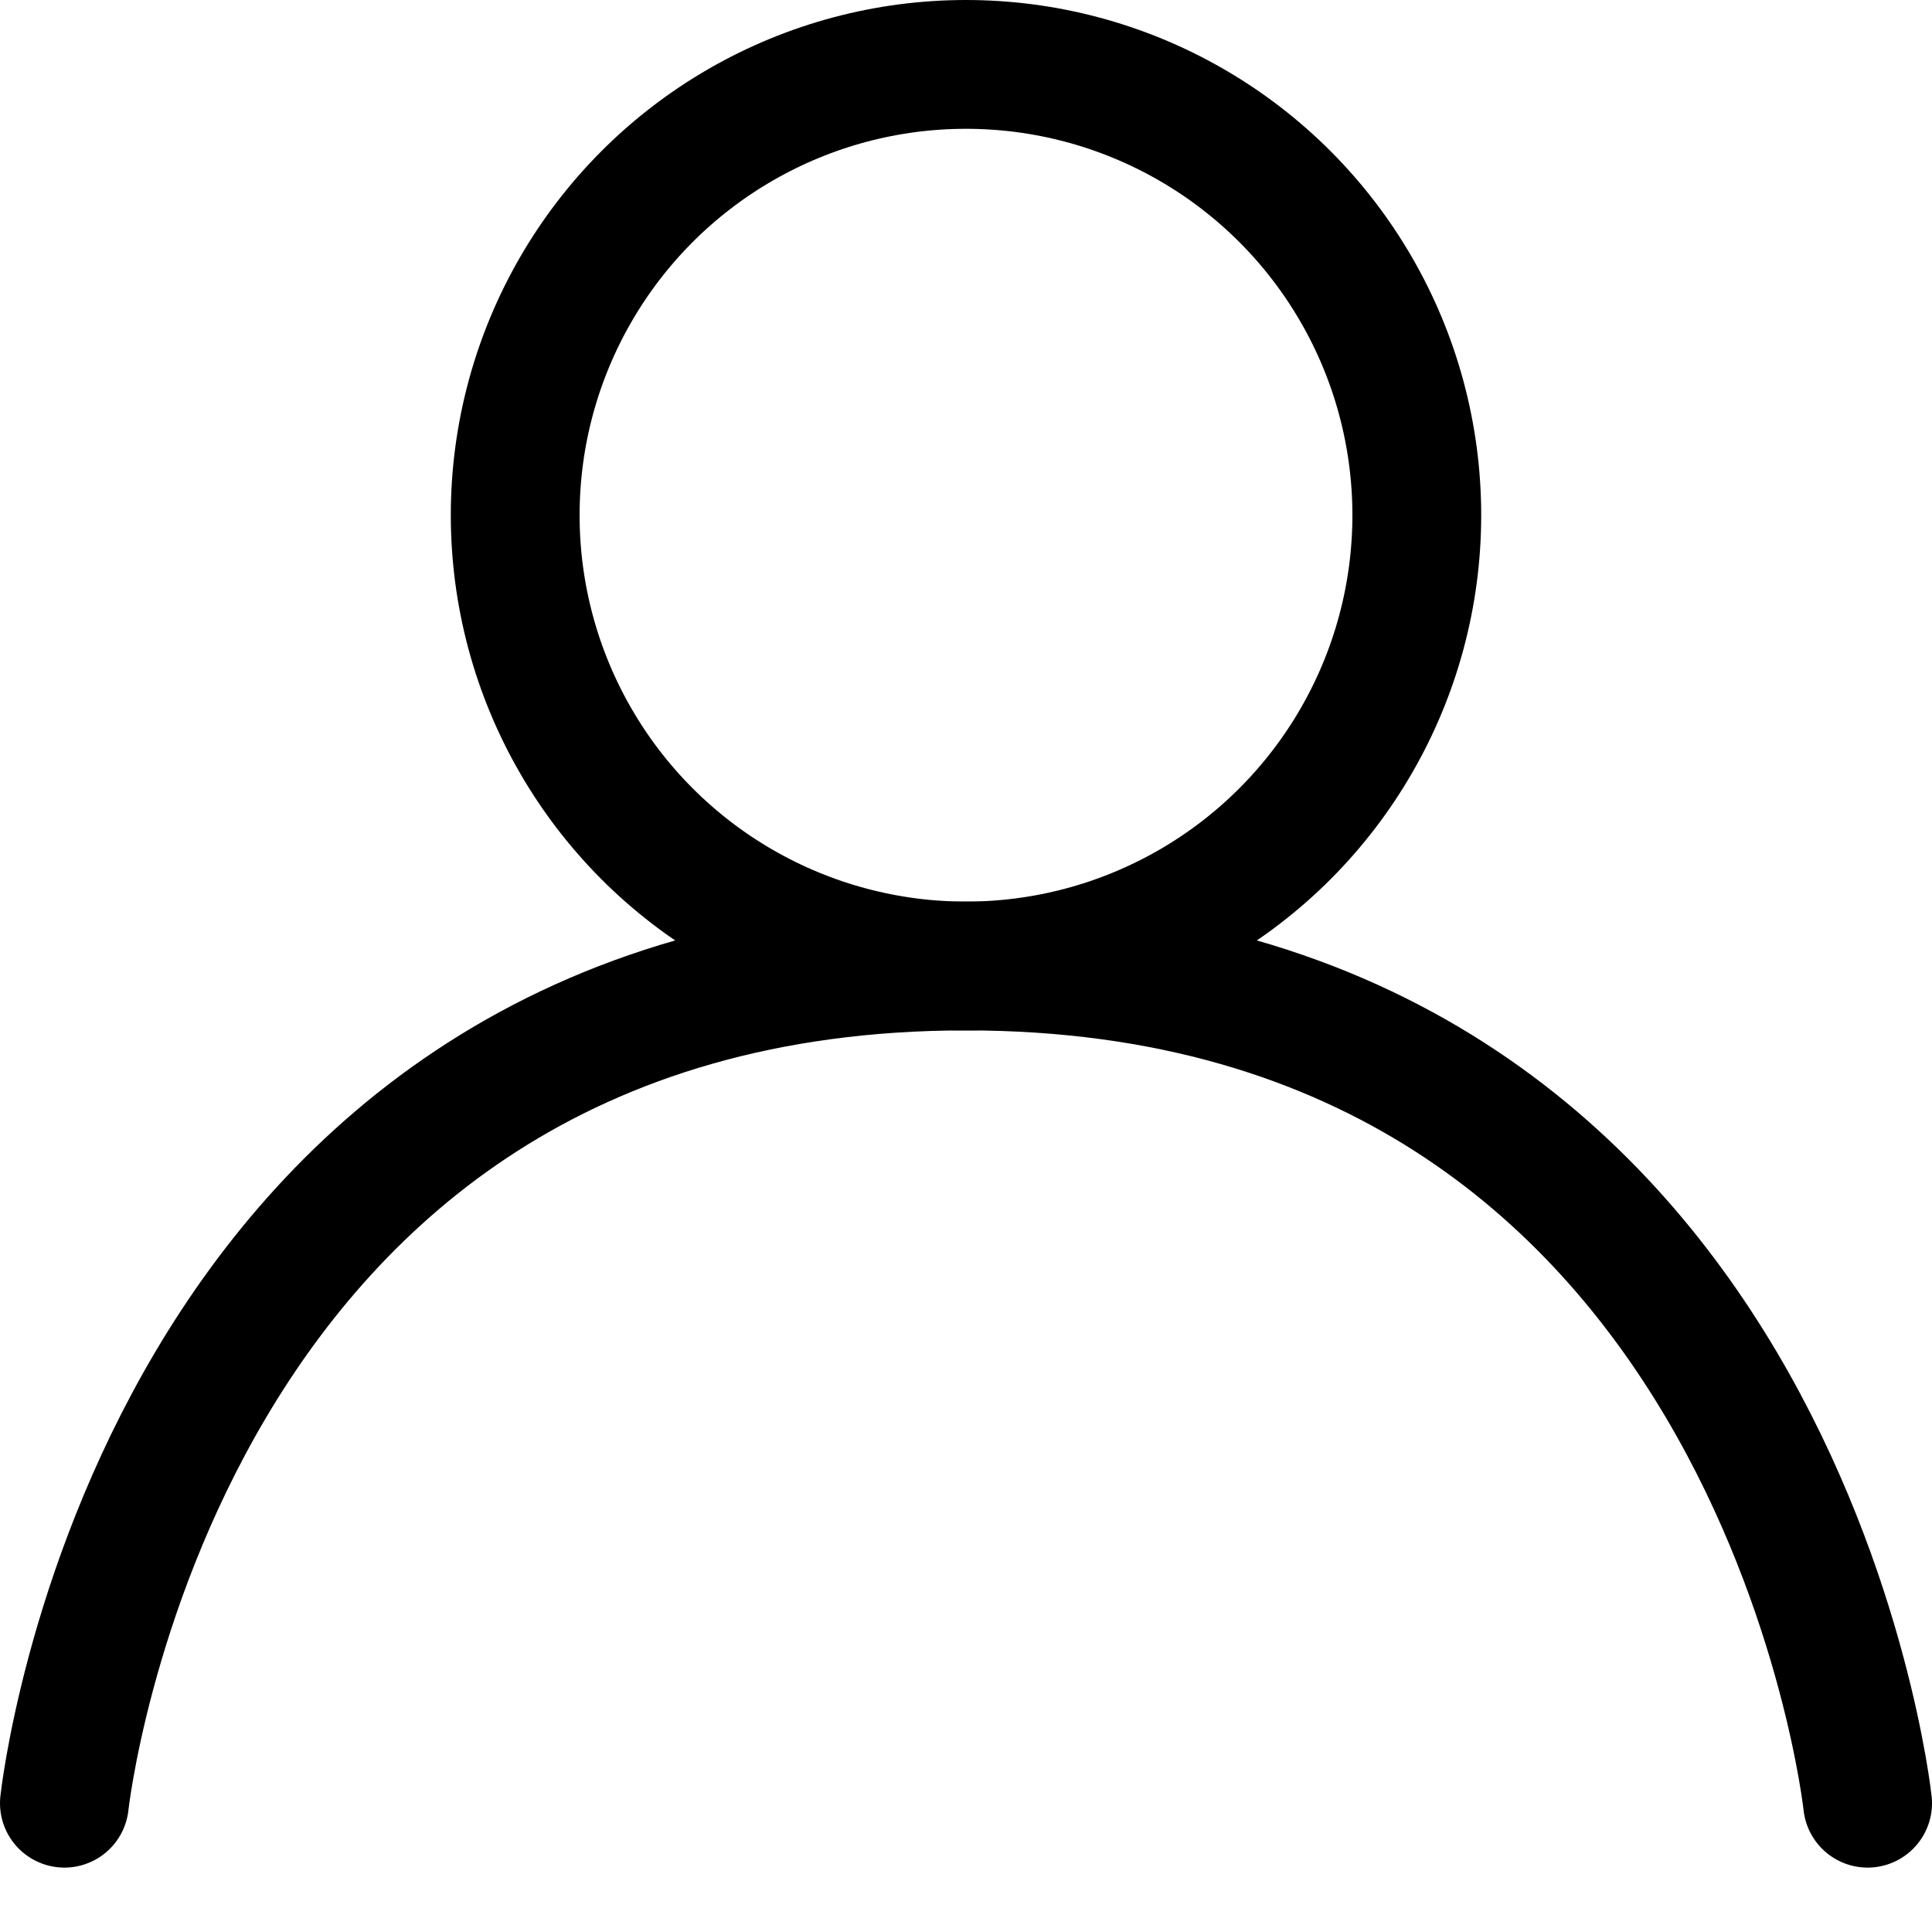 <svg width="30" height="30" viewBox="0 0 30 30" fill="none" xmlns="http://www.w3.org/2000/svg">
<circle cx="15" cy="8" r="7" stroke="black" stroke-width="2"/>
<path d="M1 28C1 28 2.394 15 15 15C27.606 15 29 28 29 28" stroke="black" stroke-width="2" stroke-linecap="round"/>
</svg>
